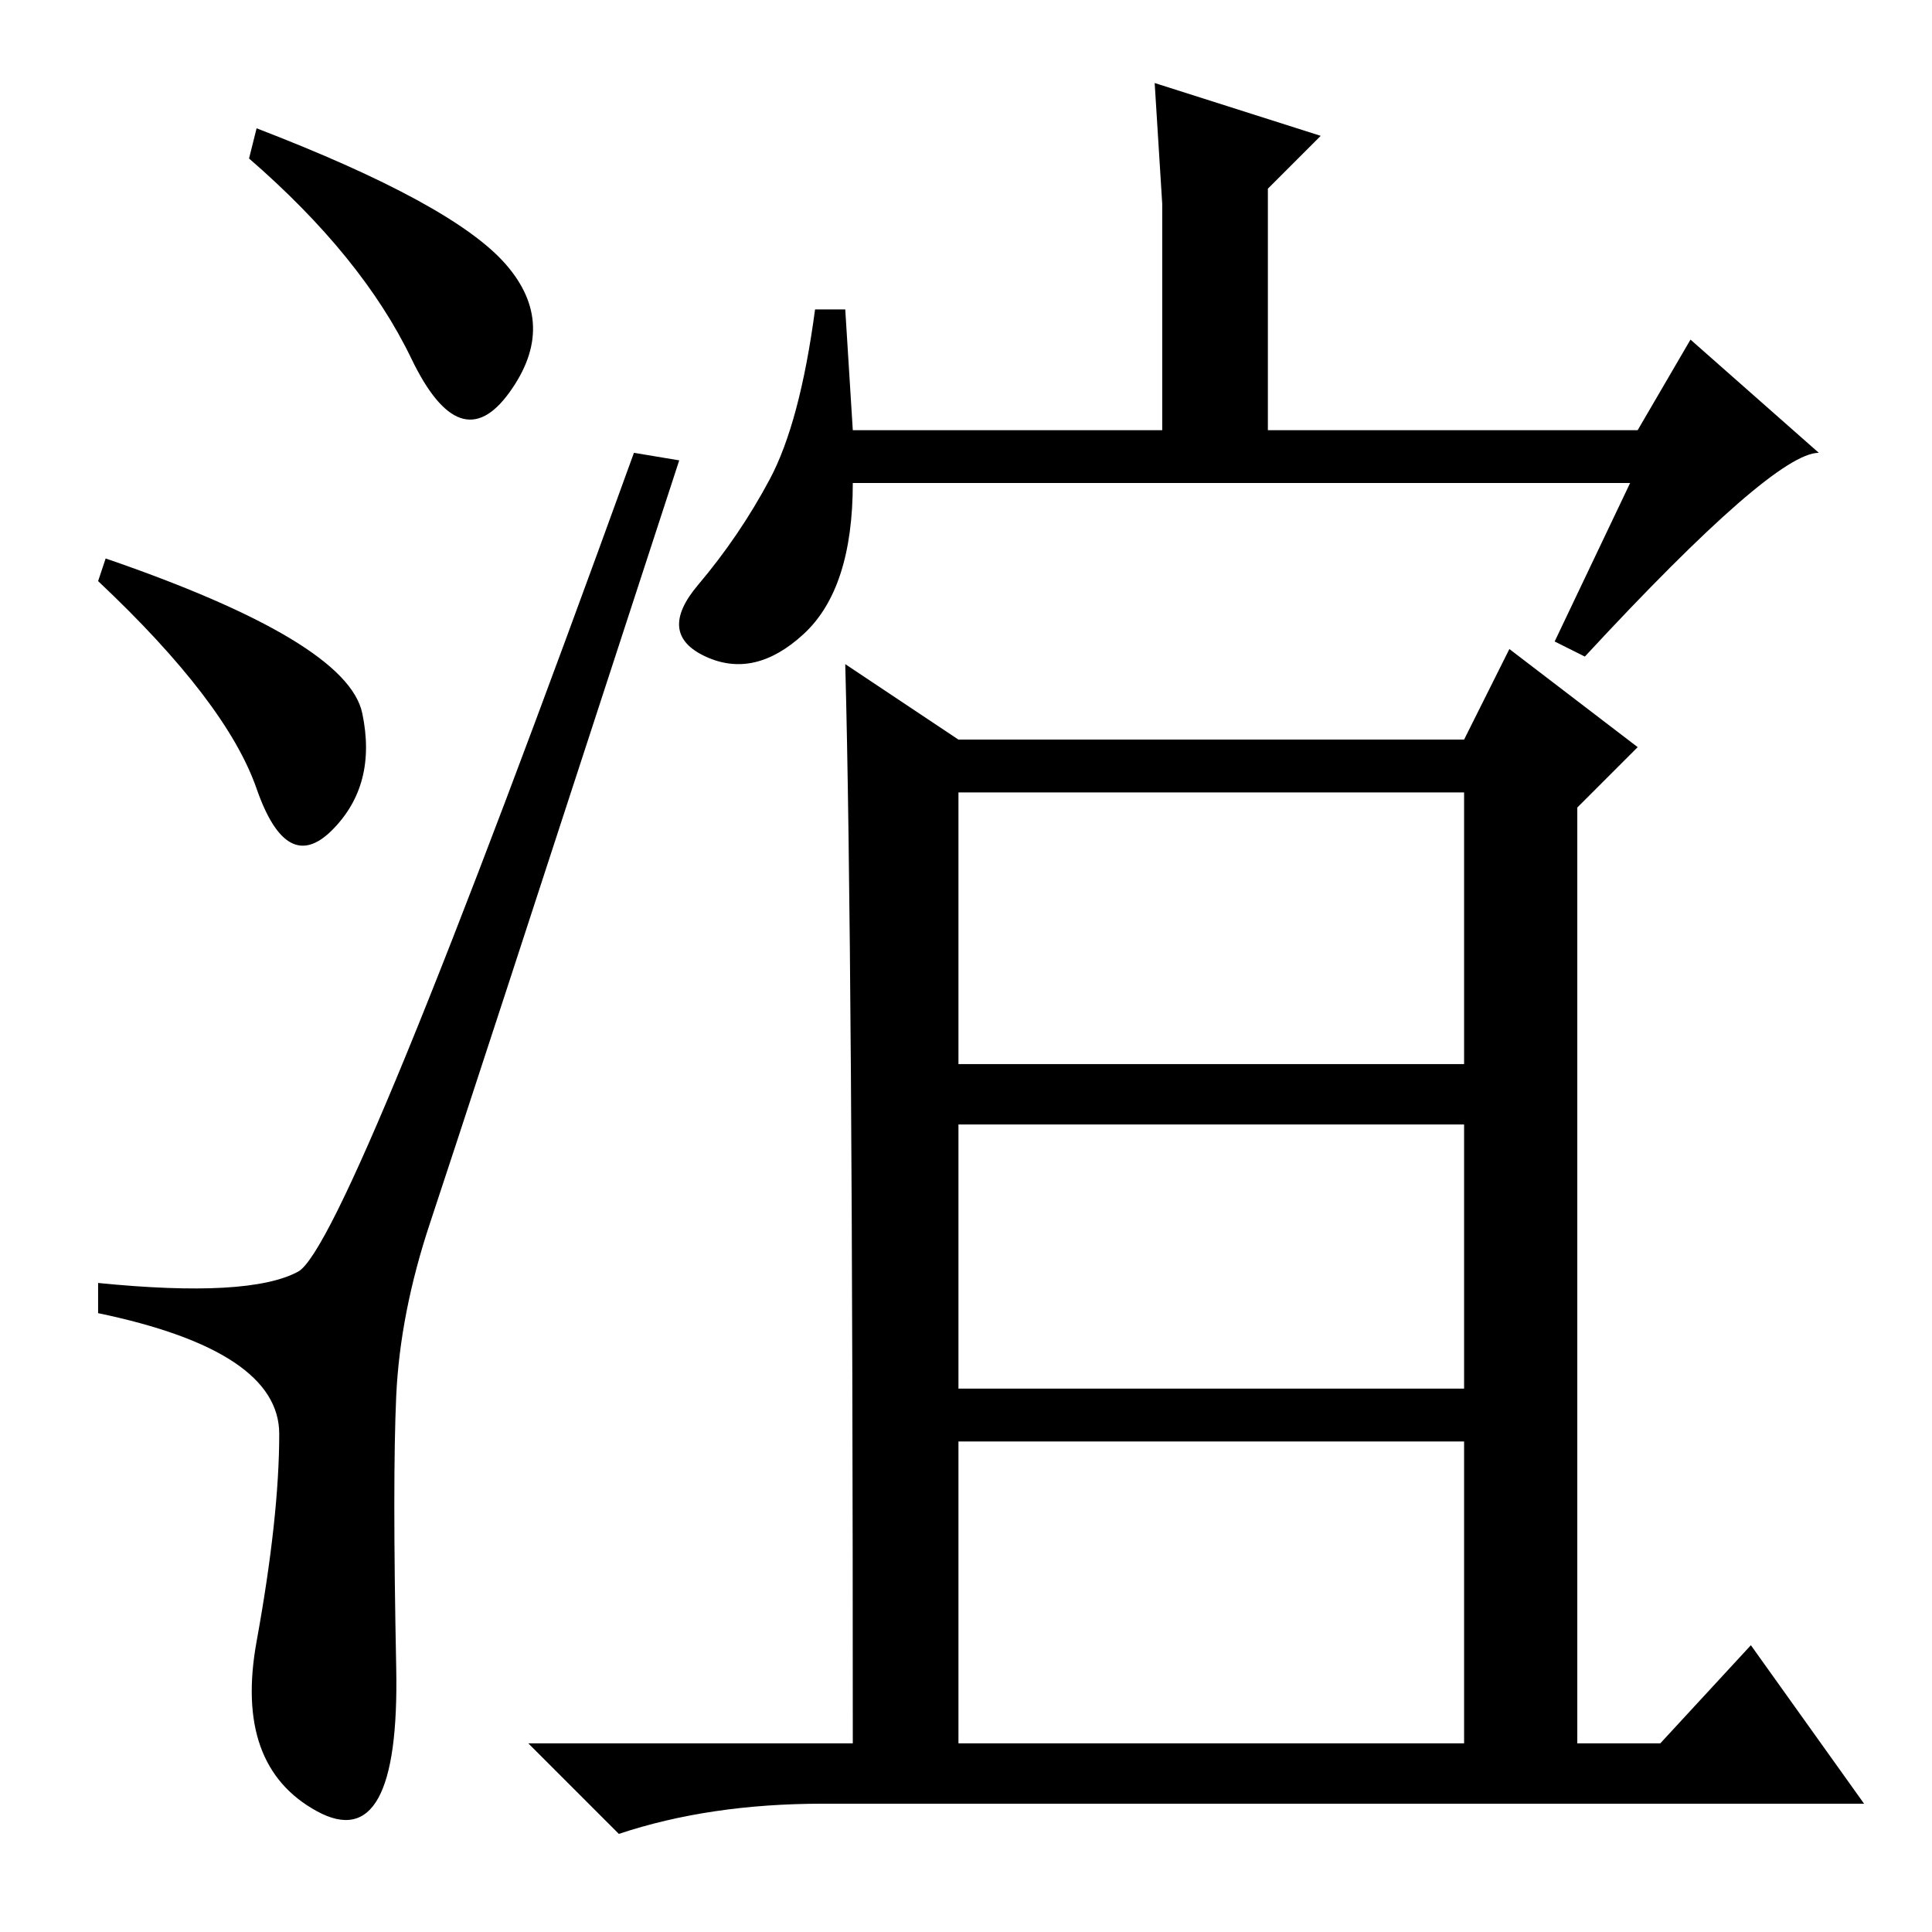 <?xml version="1.0" standalone="no"?>
<!DOCTYPE svg PUBLIC "-//W3C//DTD SVG 1.1//EN" "http://www.w3.org/Graphics/SVG/1.1/DTD/svg11.dtd" >
<svg xmlns="http://www.w3.org/2000/svg" xmlns:xlink="http://www.w3.org/1999/xlink" version="1.1" viewBox="0 -36 256 256">
  <g transform="matrix(1 0 0 -1 0 220)">
   <path fill="currentColor"
d="M67 221q7 -8 0.5 -17t-13 4.5t-21.5 26.5l1 4q26 -10 33 -18zM14 182q32 -11 34 -20.5t-4 -15.5t-10 5.5t-21 27.5zM39.5 87.5q6.5 3.5 44.5 108.5l6 -1q-29 -89 -33 -101t-4.5 -23t0 -36t-10.5 -19t-8 22.5t3 27.5t-24 16v4q20 -2 26.5 1.5zM175 238l-7 -7v-33h-14v31
l-1 16zM216 192h-103q0 -14 -6.5 -20t-13 -3t-1 9.5t9.5 14t6 22.5h4l1 -16h104l7 12l17 -15q-6 0 -31 -27l-4 2zM127 115h67v36h-67v-36zM127 72h67v35h-67v-35zM127 25h67v40h-67v-40zM112 168l15 -10h67l6 12l17 -13l-8 -8v-124h11l12 13l15 -21h-138q-15 0 -27 -4
l-12 12h43q0 106 -1 143z" />
  </g>

</svg>
